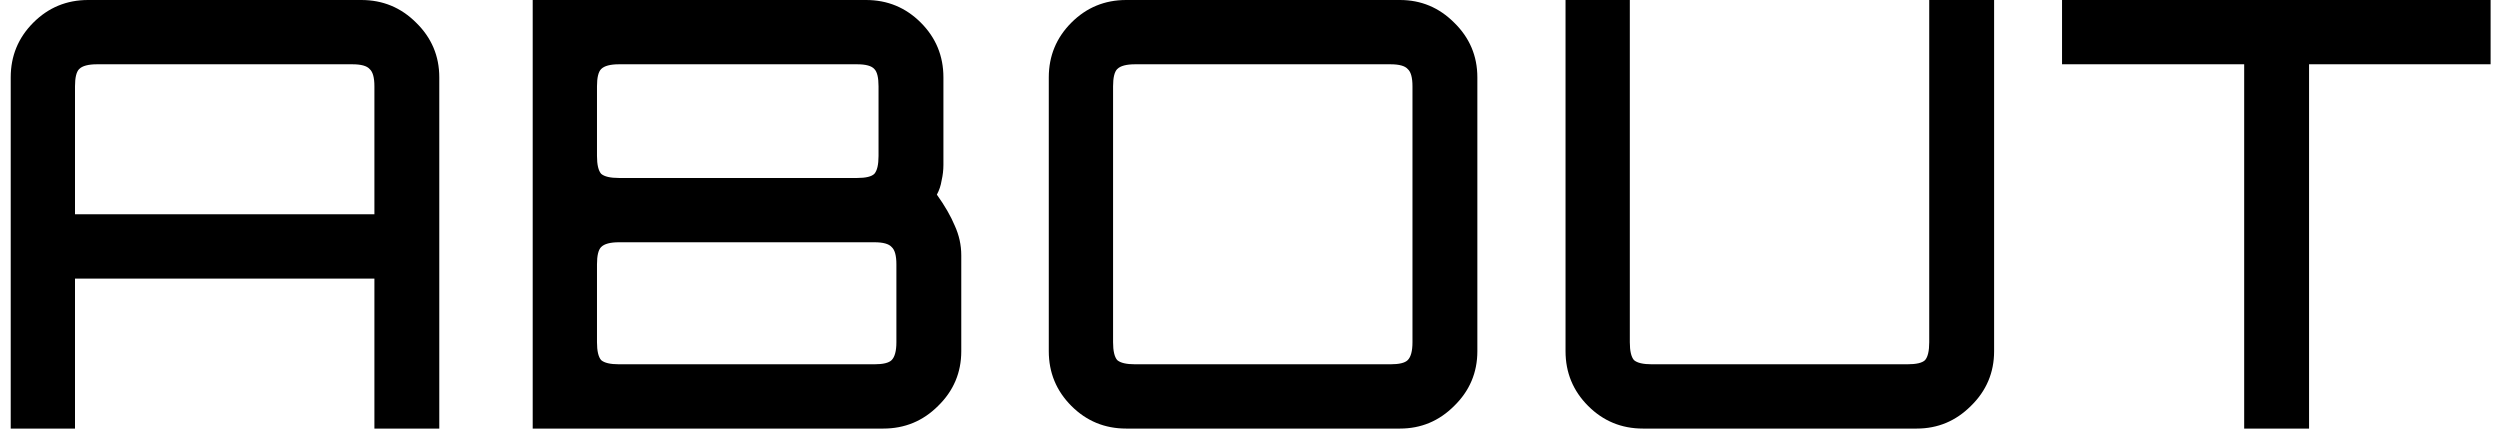 <svg width="210" height="36" viewBox="0 0 210 36" fill="none" xmlns="http://www.w3.org/2000/svg">
<path d="M0.9 36V6.5C0.9 4.7 1.533 3.167 2.8 1.9C4.067 0.633 5.6 -1.43051e-06 7.4 -1.43051e-06H30.35C32.15 -1.43051e-06 33.683 0.633 34.95 1.9C36.25 3.167 36.9 4.7 36.9 6.5V36H31.45V23.4H6.3V36H0.9ZM6.3 18H31.45V7.25C31.45 6.517 31.317 6.033 31.05 5.8C30.817 5.533 30.333 5.4 29.6 5.4H8.15C7.417 5.4 6.917 5.533 6.65 5.8C6.417 6.033 6.3 6.517 6.3 7.25V18ZM44.747 36V-1.43051e-06H72.747C74.547 -1.43051e-06 76.08 0.633 77.347 1.9C78.614 3.167 79.247 4.7 79.247 6.5V13.85C79.247 14.283 79.197 14.717 79.097 15.15C79.03 15.583 78.897 15.983 78.697 16.35C79.364 17.283 79.864 18.15 80.197 18.95C80.564 19.75 80.747 20.583 80.747 21.45V29.5C80.747 31.3 80.097 32.833 78.797 34.1C77.53 35.367 75.997 36 74.197 36H44.747ZM51.997 30.6H73.447C74.18 30.6 74.663 30.483 74.897 30.25C75.163 29.983 75.297 29.483 75.297 28.75V22.2C75.297 21.467 75.163 20.983 74.897 20.75C74.663 20.483 74.18 20.35 73.447 20.35H51.997C51.264 20.35 50.764 20.483 50.497 20.75C50.264 20.983 50.147 21.467 50.147 22.2V28.75C50.147 29.483 50.264 29.983 50.497 30.25C50.764 30.483 51.264 30.6 51.997 30.6ZM51.997 14.95H71.997C72.73 14.95 73.213 14.833 73.447 14.6C73.68 14.333 73.797 13.833 73.797 13.1V7.25C73.797 6.517 73.68 6.033 73.447 5.8C73.213 5.533 72.73 5.4 71.997 5.4H51.997C51.264 5.4 50.764 5.533 50.497 5.8C50.264 6.033 50.147 6.517 50.147 7.25V13.1C50.147 13.833 50.264 14.333 50.497 14.6C50.764 14.833 51.264 14.95 51.997 14.95ZM94.598 36C92.798 36 91.265 35.367 89.998 34.1C88.732 32.833 88.098 31.3 88.098 29.5V6.5C88.098 4.7 88.732 3.167 89.998 1.9C91.265 0.633 92.798 -1.43051e-06 94.598 -1.43051e-06H117.598C119.365 -1.43051e-06 120.882 0.633 122.148 1.9C123.448 3.167 124.098 4.7 124.098 6.5V29.5C124.098 31.3 123.448 32.833 122.148 34.1C120.882 35.367 119.365 36 117.598 36H94.598ZM95.348 30.6H116.798C117.532 30.6 118.015 30.483 118.248 30.25C118.515 29.983 118.648 29.483 118.648 28.75V7.25C118.648 6.517 118.515 6.033 118.248 5.8C118.015 5.533 117.532 5.4 116.798 5.4H95.348C94.615 5.4 94.115 5.533 93.848 5.8C93.615 6.033 93.498 6.517 93.498 7.25V28.75C93.498 29.483 93.615 29.983 93.848 30.25C94.115 30.483 94.615 30.6 95.348 30.6ZM138.005 36C136.205 36 134.671 35.367 133.405 34.1C132.138 32.833 131.505 31.3 131.505 29.5V-1.43051e-06H136.905V28.75C136.905 29.483 137.021 29.983 137.255 30.25C137.521 30.483 138.021 30.6 138.755 30.6H160.205C160.971 30.6 161.471 30.483 161.705 30.25C161.938 29.983 162.055 29.483 162.055 28.75V-1.43051e-06H167.505V29.5C167.505 31.3 166.855 32.833 165.555 34.1C164.288 35.367 162.771 36 161.005 36H138.005ZM188.511 36V5.4H173.211V-1.43051e-06H209.211V5.4H193.961V36H188.511Z" fill="black"/>
</svg>
